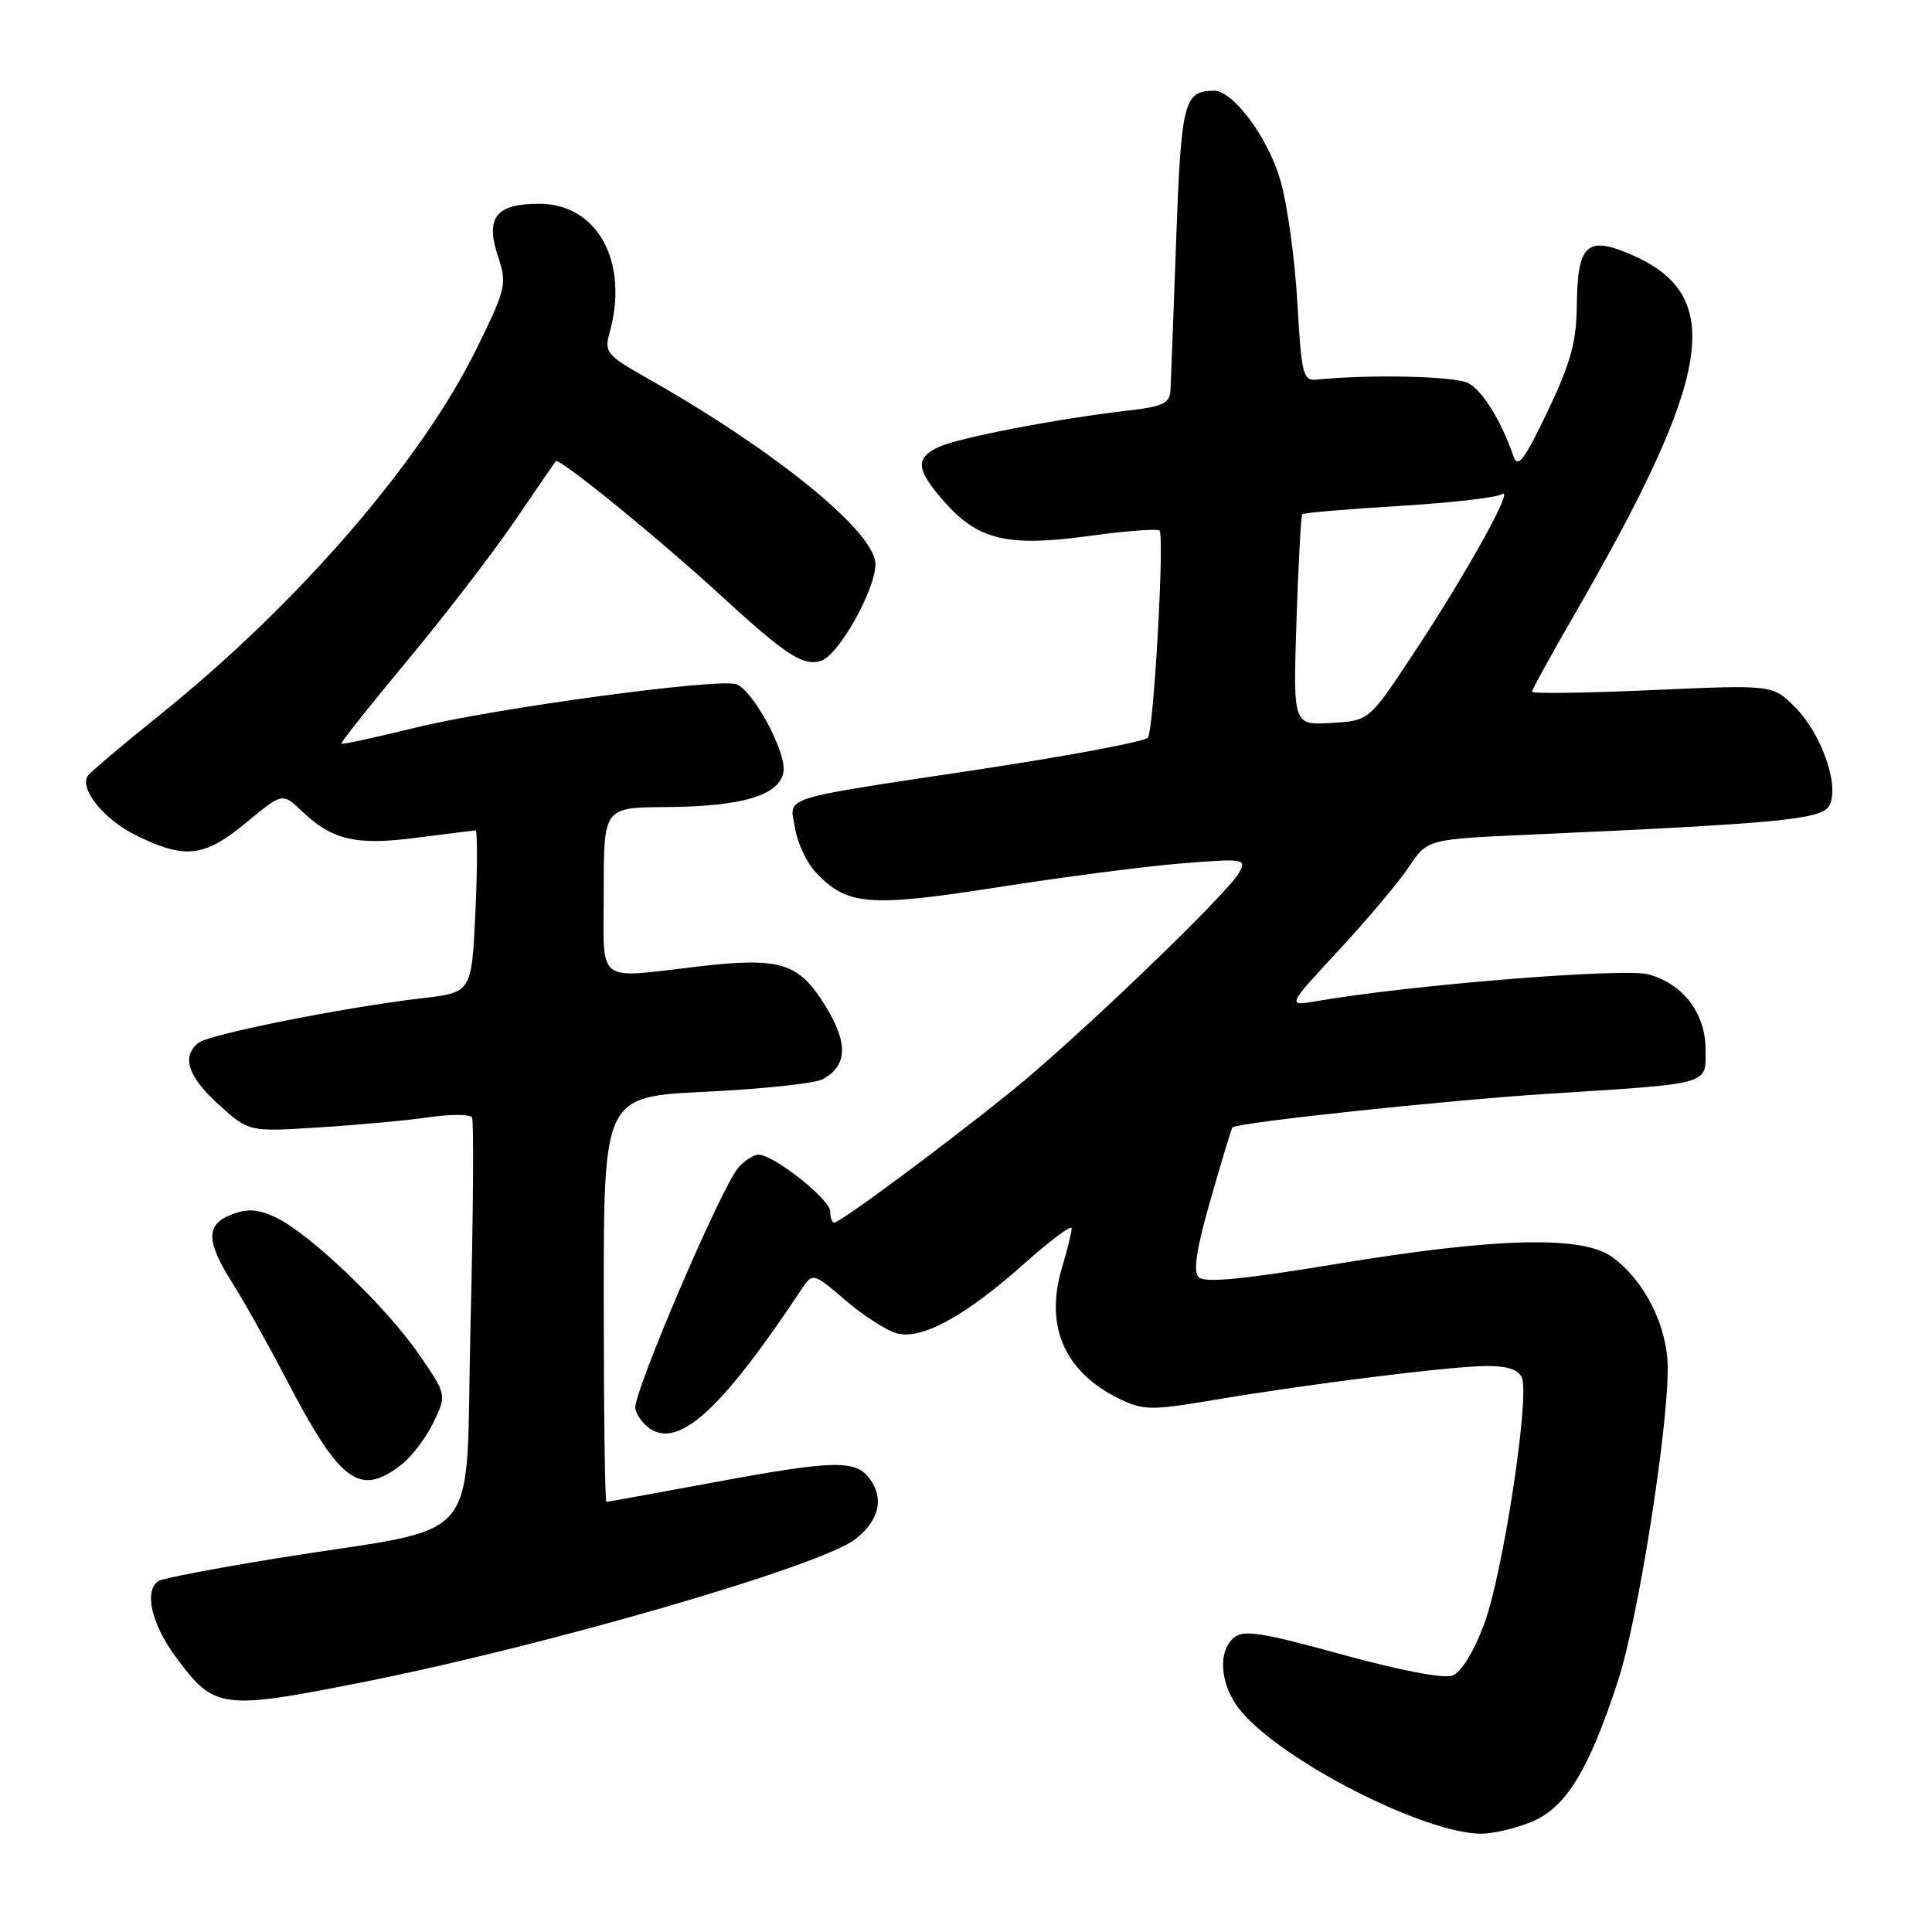<?xml version="1.0" encoding="UTF-8" standalone="no"?>
<!DOCTYPE svg PUBLIC "-//W3C//DTD SVG 1.1//EN" "http://www.w3.org/Graphics/SVG/1.1/DTD/svg11.dtd" >
<svg xmlns="http://www.w3.org/2000/svg" xmlns:xlink="http://www.w3.org/1999/xlink" version="1.1" viewBox="0 0 256 256">
 <g >
 <path fill="currentColor"
d=" M 202.85 241.44 C 207.45 239.60 210.51 234.64 214.40 222.70 C 217.03 214.64 221.01 189.59 220.98 181.26 C 220.96 175.75 217.99 169.79 213.66 166.59 C 209.71 163.67 198.26 163.97 176.71 167.54 C 164.70 169.53 159.61 170.01 158.84 169.24 C 158.07 168.47 158.52 165.52 160.43 158.87 C 161.90 153.75 163.19 149.49 163.30 149.39 C 164.05 148.73 191.37 145.82 205.00 144.94 C 226.93 143.54 226.00 143.80 226.00 139.12 C 226.00 134.27 223.06 130.39 218.43 129.11 C 215.21 128.22 186.80 130.51 174.50 132.65 C 170.50 133.34 170.50 133.34 177.39 125.92 C 181.17 121.84 185.37 116.86 186.70 114.85 C 189.13 111.20 189.13 111.20 202.82 110.59 C 235.49 109.13 241.24 108.58 242.33 106.84 C 243.86 104.40 241.44 97.28 237.85 93.70 C 234.88 90.73 234.88 90.73 218.94 91.44 C 210.17 91.83 203.00 91.93 203.00 91.66 C 203.00 91.38 205.56 86.74 208.68 81.33 C 226.94 49.71 228.63 39.26 216.36 33.83 C 210.31 31.16 209.02 32.30 208.94 40.37 C 208.89 45.33 208.15 48.03 205.07 54.50 C 202.01 60.91 201.12 62.10 200.56 60.50 C 198.94 55.79 196.47 51.79 194.57 50.77 C 192.84 49.84 181.54 49.58 174.50 50.30 C 172.65 50.48 172.46 49.73 171.90 40.00 C 171.57 34.22 170.56 26.96 169.65 23.86 C 168.01 18.21 163.38 11.99 160.85 12.02 C 156.87 12.06 156.52 13.44 155.85 31.71 C 155.50 41.50 155.16 50.46 155.10 51.63 C 155.01 53.47 154.20 53.86 149.25 54.43 C 140.14 55.48 127.14 57.98 124.46 59.20 C 121.23 60.67 121.36 62.20 125.05 66.40 C 129.58 71.56 133.45 72.50 144.21 71.03 C 149.12 70.35 153.36 70.03 153.64 70.31 C 154.32 70.98 152.89 96.58 152.11 97.74 C 151.78 98.24 141.82 100.12 130.00 101.91 C 102.66 106.05 104.64 105.42 105.35 109.75 C 105.66 111.69 106.90 114.33 108.11 115.61 C 112.22 119.99 115.17 120.23 132.18 117.57 C 140.77 116.22 151.72 114.80 156.51 114.41 C 164.87 113.74 165.19 113.79 164.21 115.60 C 162.74 118.35 142.77 137.52 134.00 144.61 C 125.15 151.76 111.34 162.00 110.55 162.00 C 110.25 162.00 110.00 161.33 110.00 160.51 C 110.00 158.92 102.52 153.00 100.50 153.00 C 99.85 153.00 98.64 153.79 97.81 154.75 C 95.50 157.46 83.81 184.80 84.18 186.64 C 84.35 187.55 85.28 188.78 86.24 189.38 C 90.10 191.81 95.77 186.56 106.10 170.99 C 107.69 168.58 107.69 168.58 112.07 172.33 C 114.48 174.39 117.55 176.35 118.90 176.69 C 122.21 177.52 127.96 174.36 135.75 167.41 C 139.19 164.35 142.00 162.25 142.00 162.76 C 142.00 163.27 141.41 165.67 140.69 168.09 C 138.39 175.85 141.14 181.94 148.55 185.46 C 151.52 186.87 152.74 186.88 160.68 185.53 C 173.47 183.37 192.47 181.00 197.08 181.00 C 199.79 181.00 201.26 181.51 201.67 182.59 C 202.70 185.26 199.11 208.64 196.67 215.17 C 195.26 218.94 193.62 221.59 192.43 222.03 C 191.28 222.45 185.36 221.31 177.78 219.22 C 167.31 216.33 164.79 215.93 163.53 216.97 C 161.24 218.88 161.68 223.47 164.48 226.79 C 170.06 233.42 188.69 242.92 196.23 242.98 C 197.73 242.99 200.71 242.30 202.85 241.44 Z  M 48.50 222.81 C 72.88 217.94 108.85 207.48 113.35 203.94 C 116.44 201.51 117.16 198.67 115.33 196.06 C 113.45 193.37 110.68 193.43 94.10 196.51 C 86.72 197.88 80.54 199.00 80.35 199.00 C 80.16 199.00 80.00 186.92 80.00 172.16 C 80.00 145.31 80.00 145.31 93.56 144.66 C 101.01 144.30 107.96 143.56 108.99 143.01 C 112.31 141.23 112.42 138.21 109.34 133.24 C 105.83 127.56 103.41 126.81 92.64 128.05 C 78.69 129.65 80.00 130.69 80.00 118.00 C 80.00 107.00 80.00 107.00 88.25 106.94 C 98.43 106.87 103.38 105.37 103.82 102.21 C 104.19 99.63 99.82 91.53 97.59 90.67 C 95.33 89.81 65.61 93.82 55.00 96.43 C 49.77 97.71 45.39 98.67 45.24 98.54 C 45.10 98.42 49.00 93.51 53.89 87.63 C 58.79 81.75 65.17 73.46 68.07 69.22 C 70.97 64.97 73.47 61.33 73.64 61.11 C 74.05 60.58 87.03 71.13 95.44 78.84 C 104.16 86.84 106.43 88.32 108.80 87.56 C 111.13 86.82 116.00 78.15 116.00 74.75 C 116.00 70.52 102.74 59.71 85.75 50.11 C 80.43 47.10 80.06 46.65 80.75 44.18 C 83.40 34.74 79.20 27.00 71.44 27.00 C 65.71 27.00 64.29 28.81 65.98 33.94 C 67.20 37.65 67.08 38.19 63.17 46.16 C 55.87 61.06 39.57 79.93 21.30 94.63 C 16.23 98.71 11.87 102.39 11.61 102.83 C 10.52 104.58 13.83 108.63 18.03 110.69 C 24.55 113.89 27.05 113.60 32.60 109.02 C 37.42 105.03 37.42 105.03 39.96 107.45 C 44.03 111.33 47.14 112.06 55.24 111.00 C 59.24 110.49 62.73 110.05 63.00 110.03 C 63.27 110.01 63.27 114.83 63.00 120.75 C 62.50 131.50 62.50 131.50 56.00 132.26 C 45.52 133.49 27.63 137.06 26.26 138.20 C 24.03 140.05 24.91 142.68 28.99 146.37 C 32.98 149.98 32.98 149.98 42.24 149.39 C 47.33 149.07 53.88 148.47 56.78 148.05 C 59.69 147.63 62.28 147.64 62.54 148.06 C 62.80 148.48 62.71 160.77 62.35 175.36 C 61.58 205.78 64.73 201.95 36.78 206.47 C 28.68 207.78 21.59 209.13 21.03 209.48 C 19.05 210.71 20.03 215.12 23.25 219.50 C 28.42 226.53 29.27 226.64 48.50 222.81 Z  M 53.24 194.03 C 54.62 192.94 56.52 190.42 57.47 188.42 C 59.19 184.79 59.19 184.79 55.46 179.38 C 51.13 173.10 41.07 163.48 36.59 161.34 C 34.24 160.22 32.83 160.11 30.74 160.91 C 27.24 162.24 27.26 164.43 30.82 170.05 C 32.37 172.50 35.57 178.22 37.94 182.77 C 45.09 196.50 47.67 198.41 53.24 194.03 Z  M 171.79 82.30 C 172.04 74.71 172.38 68.34 172.56 68.14 C 172.73 67.95 178.46 67.46 185.28 67.05 C 192.10 66.64 198.29 65.94 199.02 65.48 C 200.77 64.41 194.19 76.21 187.03 87.00 C 181.40 95.50 181.40 95.50 176.37 95.80 C 171.34 96.09 171.34 96.09 171.79 82.30 Z "/>
</g>
</svg>
